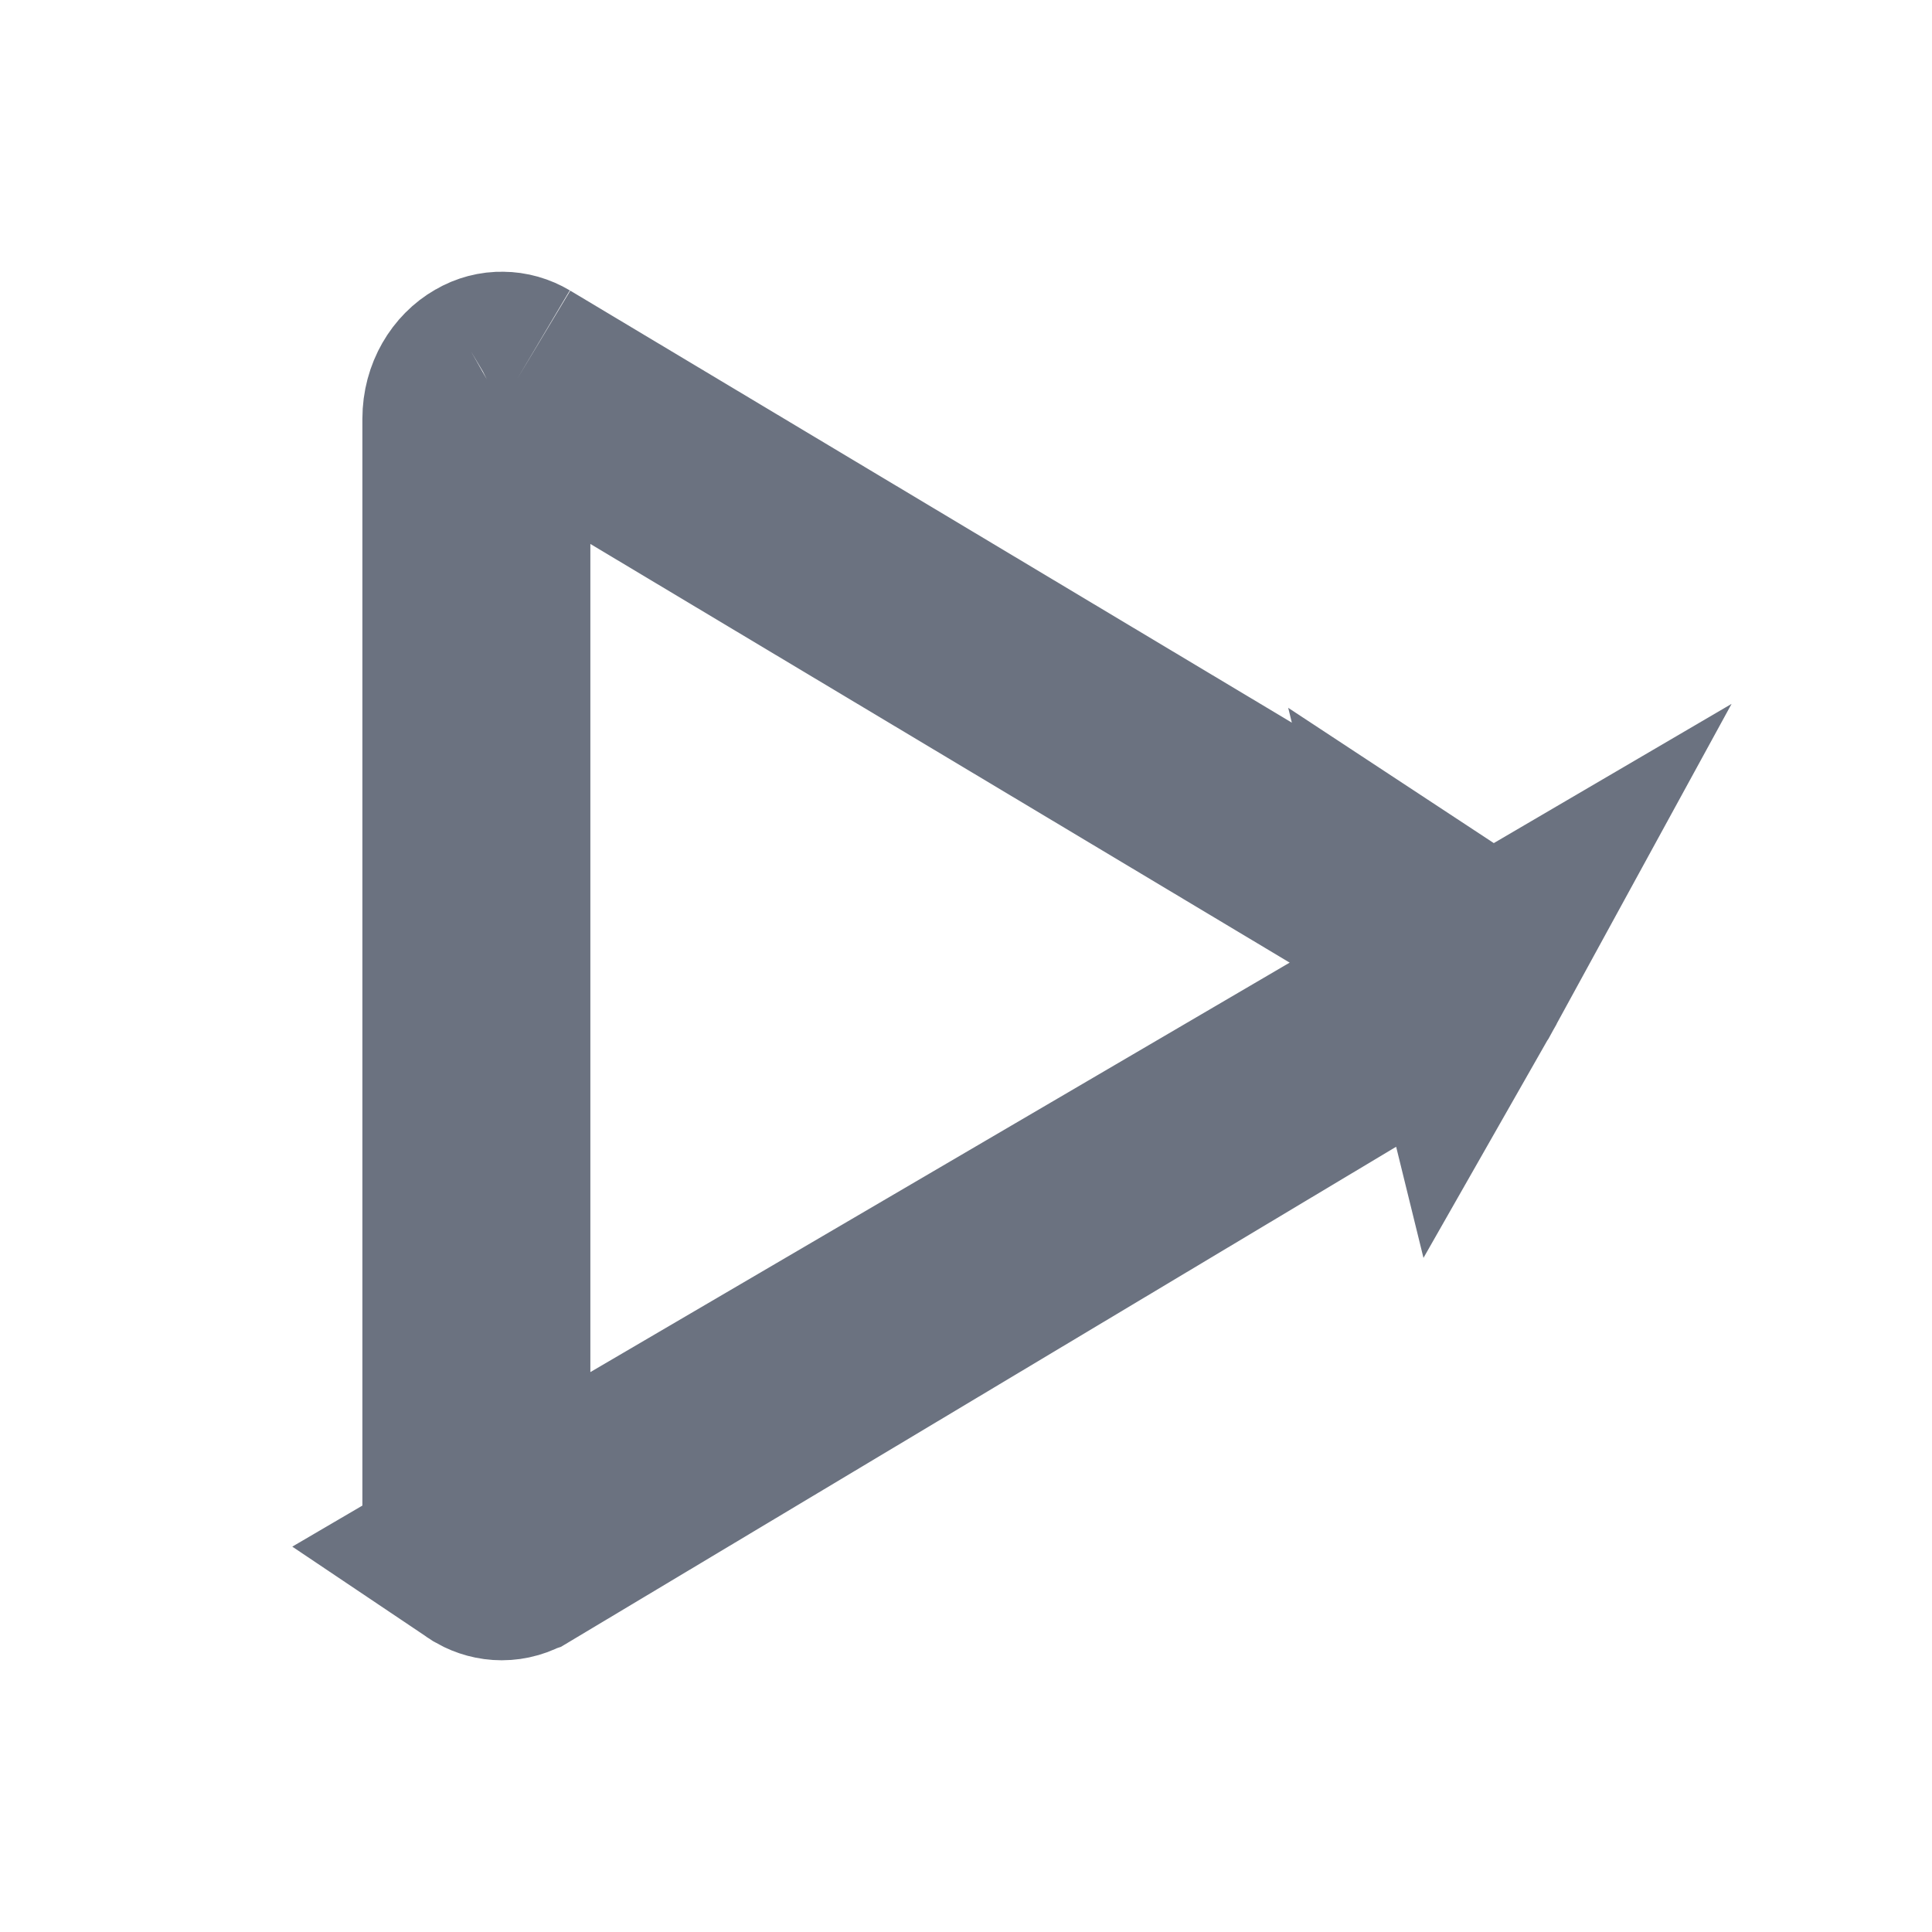 <svg width="14" height="14" viewBox="0 0 14 14" fill="none" xmlns="http://www.w3.org/2000/svg">
    <path d="M3.528 11.251L3.531 11.253C3.563 11.271 3.599 11.281 3.636 11.281C3.675 11.281 3.713 11.27 3.747 11.249L3.75 11.248L10.519 7.195C10.551 7.174 10.577 7.146 10.595 7.113L3.528 11.251ZM3.528 11.251C3.447 11.205 3.376 11.101 3.376 10.965V3.035C3.376 2.898 3.447 2.795 3.528 2.749L3.528 2.749M3.528 11.251L3.528 2.749M3.528 2.749L3.532 2.747M3.528 2.749L3.532 2.747M3.532 2.747C3.564 2.728 3.602 2.718 3.639 2.719C3.677 2.719 3.714 2.73 3.746 2.749L3.746 2.749M3.532 2.747L3.746 2.749M3.746 2.749L3.751 2.752M3.746 2.749L3.751 2.752M3.751 2.752L10.519 6.804M3.751 2.752L10.519 6.804M10.519 6.804C10.551 6.825 10.577 6.853 10.595 6.886C10.615 6.921 10.625 6.96 10.625 7C10.625 7.039 10.615 7.078 10.595 7.113L10.519 6.804Z" stroke="#6B7280" stroke-width="1.5"/>
</svg>
